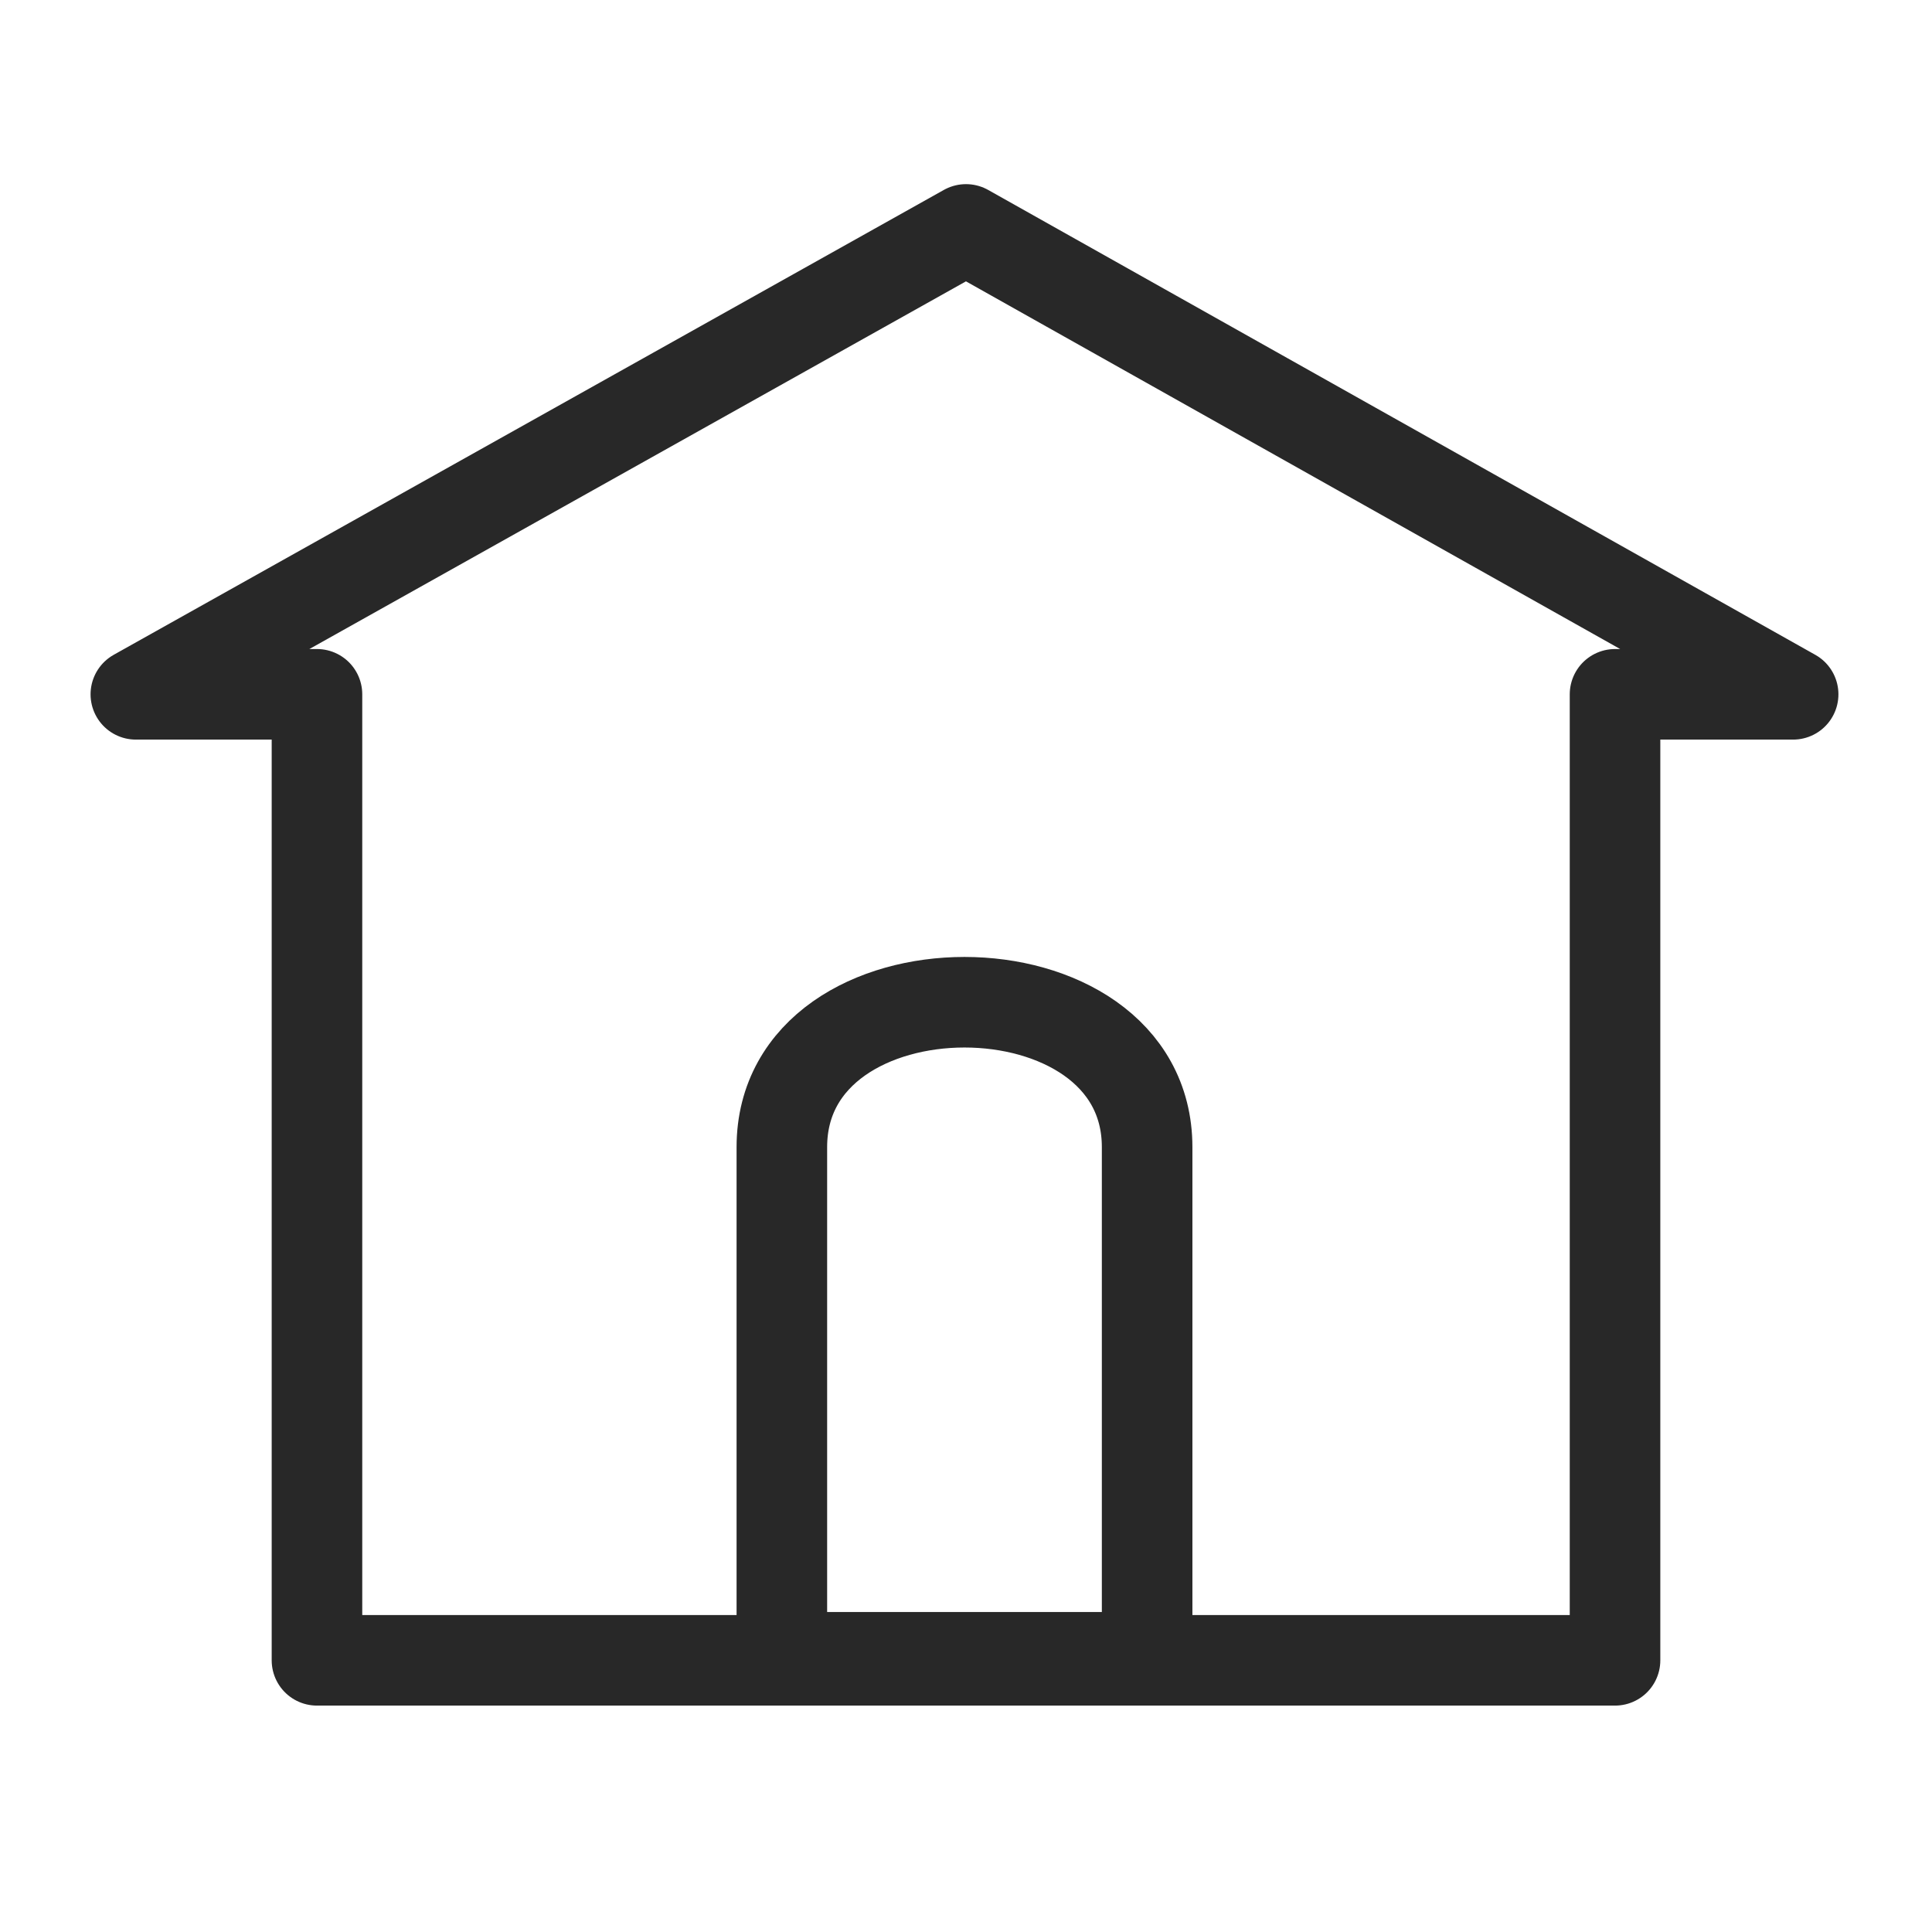 <svg xmlns="http://www.w3.org/2000/svg" viewBox="0 0 64 64" fill="none" stroke-width="3" stroke-linejoin="round" stroke-miterlimit="10" stroke="#282828"><path d="M38 54.9H25.9V38c0-6.4 12.1-6.4 12.1 0v16.9z"/><path d="M59.4 23h-5.9v32h-43V23h-6L32 7.6z"/></svg>
